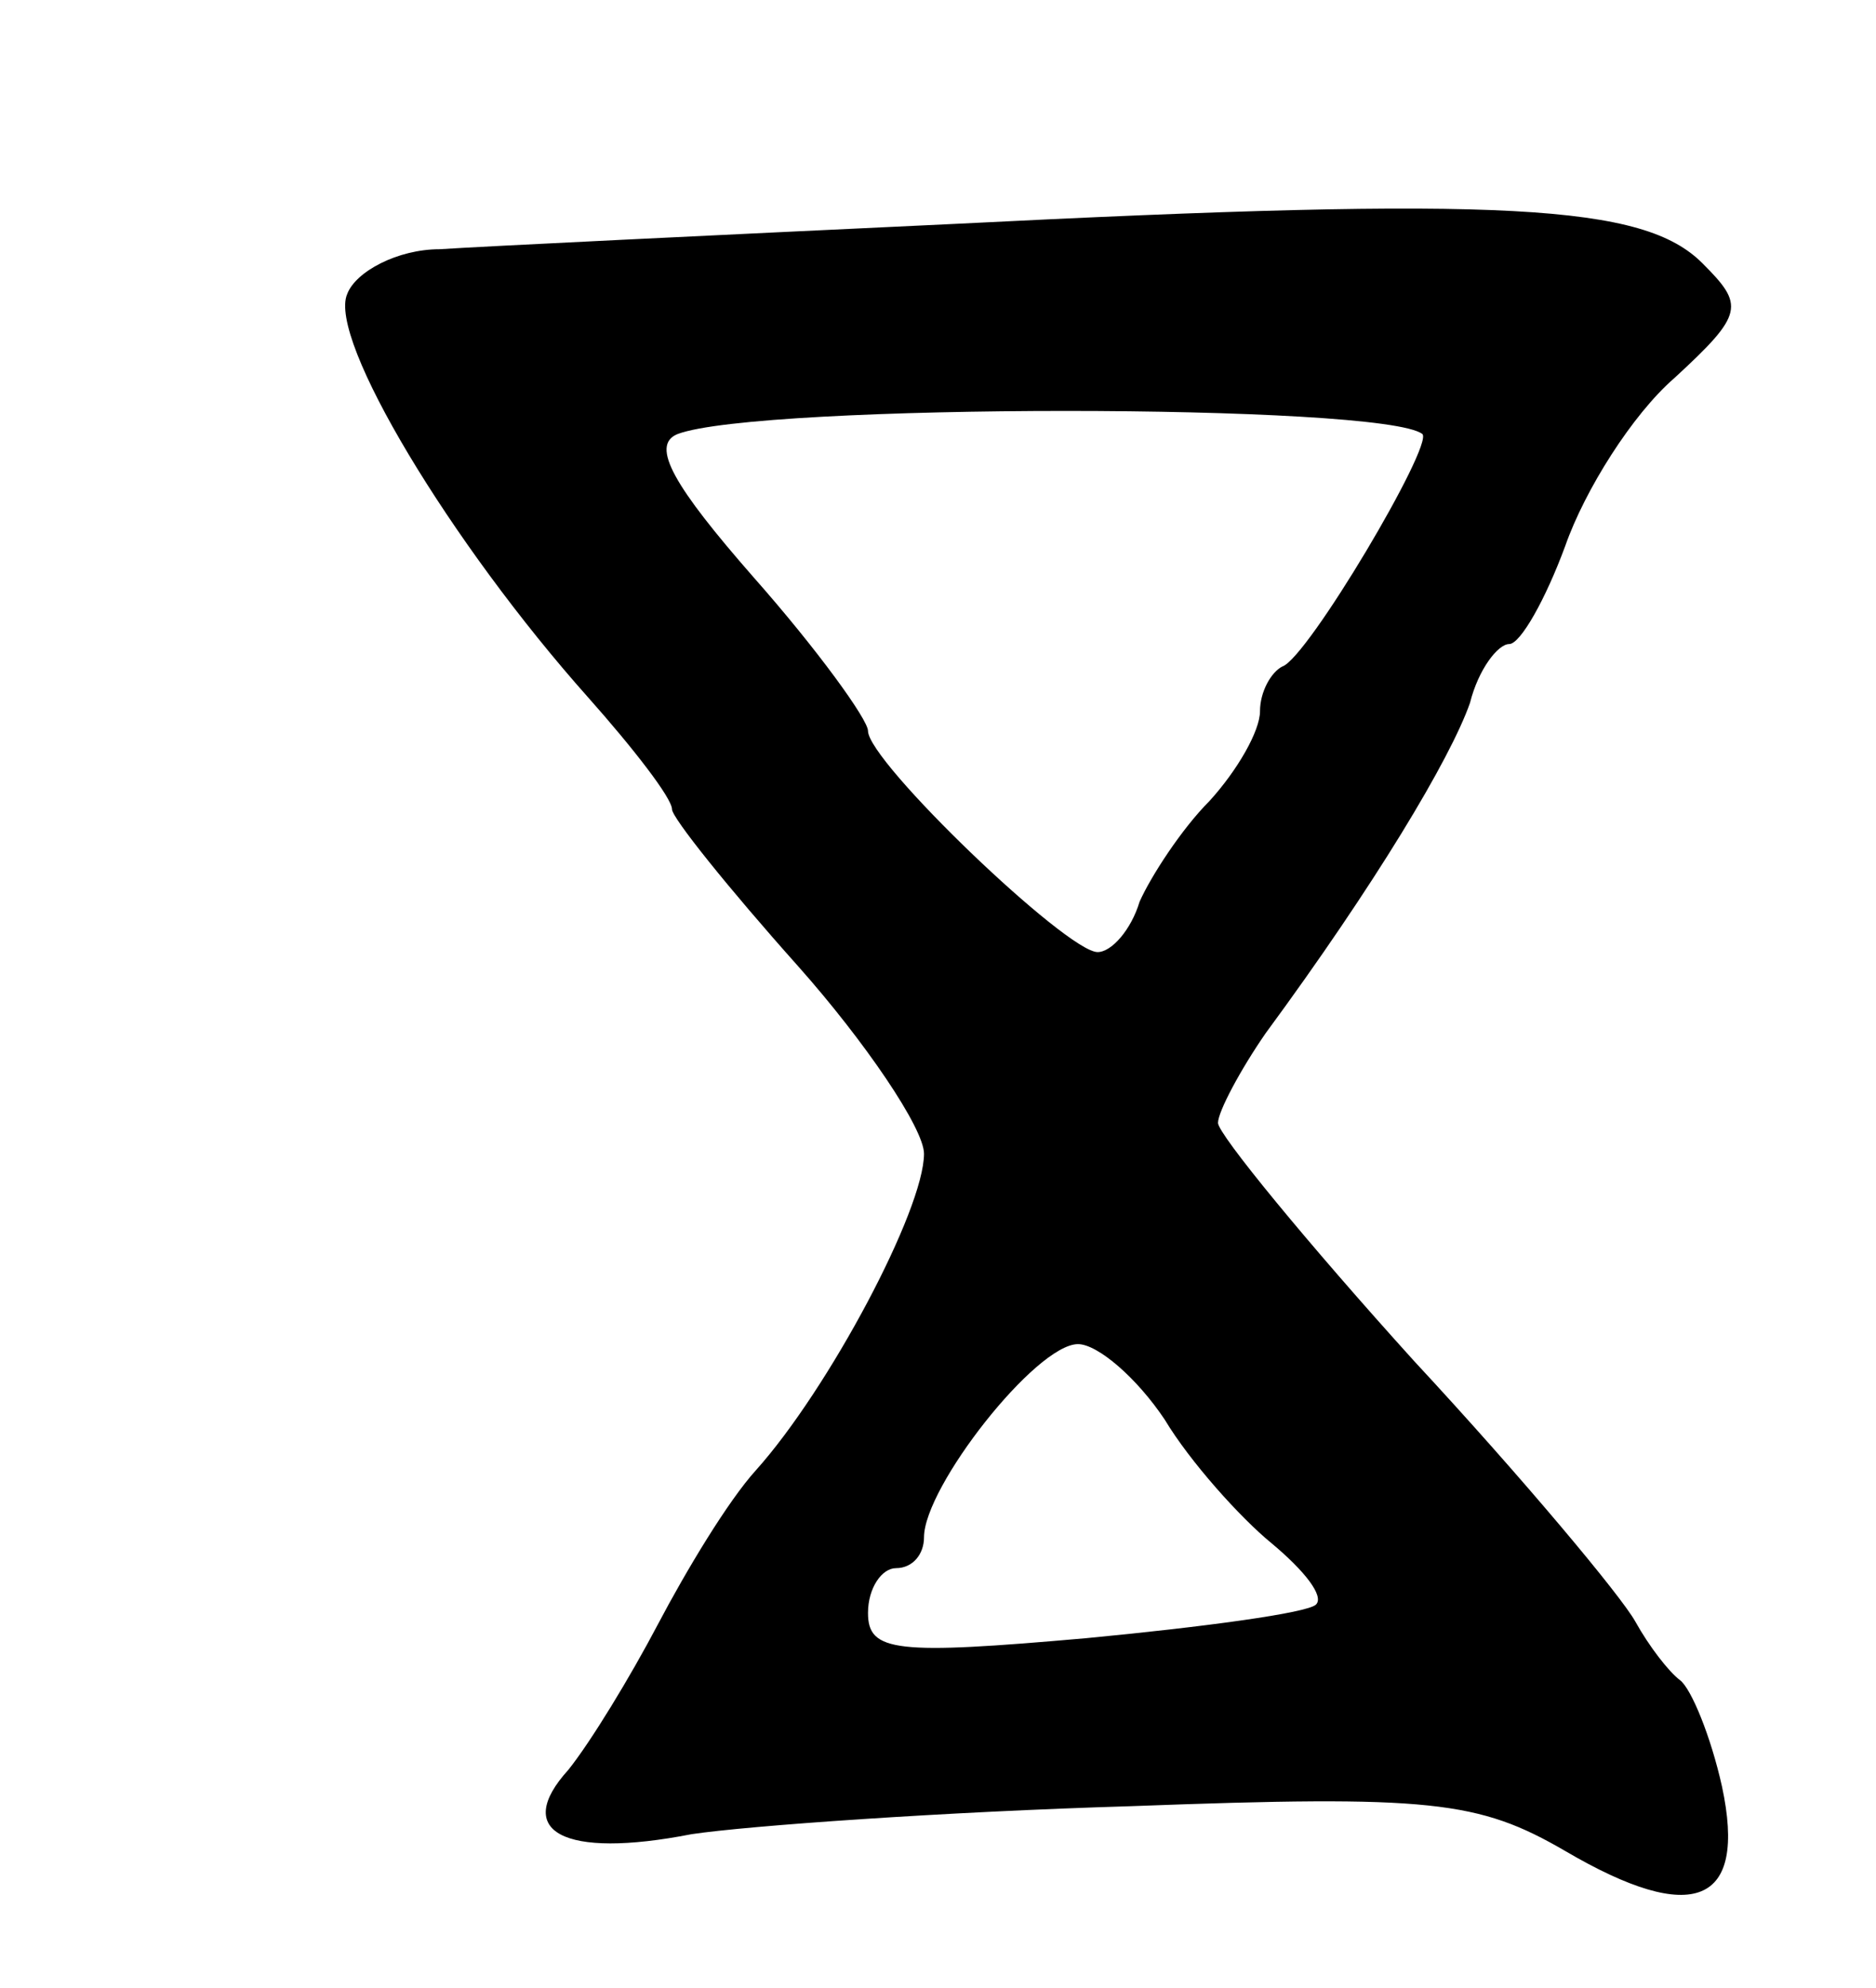 <svg version="1.0" xmlns="http://www.w3.org/2000/svg"
 width="67pt" height="71pt" viewBox="0 0 67 71"
 preserveAspectRatio="xMidYMid meet">
<g transform="translate(0,71) scale(0.1,-0.1)"
fill="#000000" stroke="none">
<path d="M340 630 c-85 -4 -168 -8 -183 -9 -15 0 -30 -8 -33 -16 -7 -16 37
-89 86 -144 16 -18 30 -36 30 -40 0 -3 20 -28 45 -56 24 -27 45 -58 45 -67 0
-20 -34 -84 -60 -113 -10 -11 -25 -36 -35 -55 -10 -19 -24 -42 -32 -52 -20
-22 -2 -32 44 -23 20 3 90 8 157 10 107 4 124 2 155 -16 46 -27 65 -19 56 23
-4 18 -11 35 -15 38 -4 3 -11 12 -16 21 -5 9 -40 51 -79 93 -38 42 -70 81 -70
85 0 4 8 19 17 32 39 53 66 98 73 118 3 12 10 21 14 21 4 0 13 16 20 35 7 20
24 47 39 60 25 23 25 26 10 41 -21 21 -70 24 -268 14z m168 -75 c4 -4 -41 -80
-50 -83 -4 -2 -8 -9 -8 -16 0 -7 -8 -21 -18 -32 -10 -10 -21 -27 -25 -36 -3
-10 -10 -18 -15 -18 -11 0 -82 68 -82 79 0 4 -18 29 -41 55 -28 32 -37 47 -27
51 29 11 252 11 266 0z m-92 -352 c9 -15 27 -35 38 -44 12 -10 19 -19 16 -22
-3 -3 -40 -8 -82 -12 -68 -6 -78 -5 -78 9 0 9 5 16 10 16 6 0 10 5 10 11 0 18
40 69 55 69 7 0 21 -12 31 -27z"/>
</g>
</svg>
